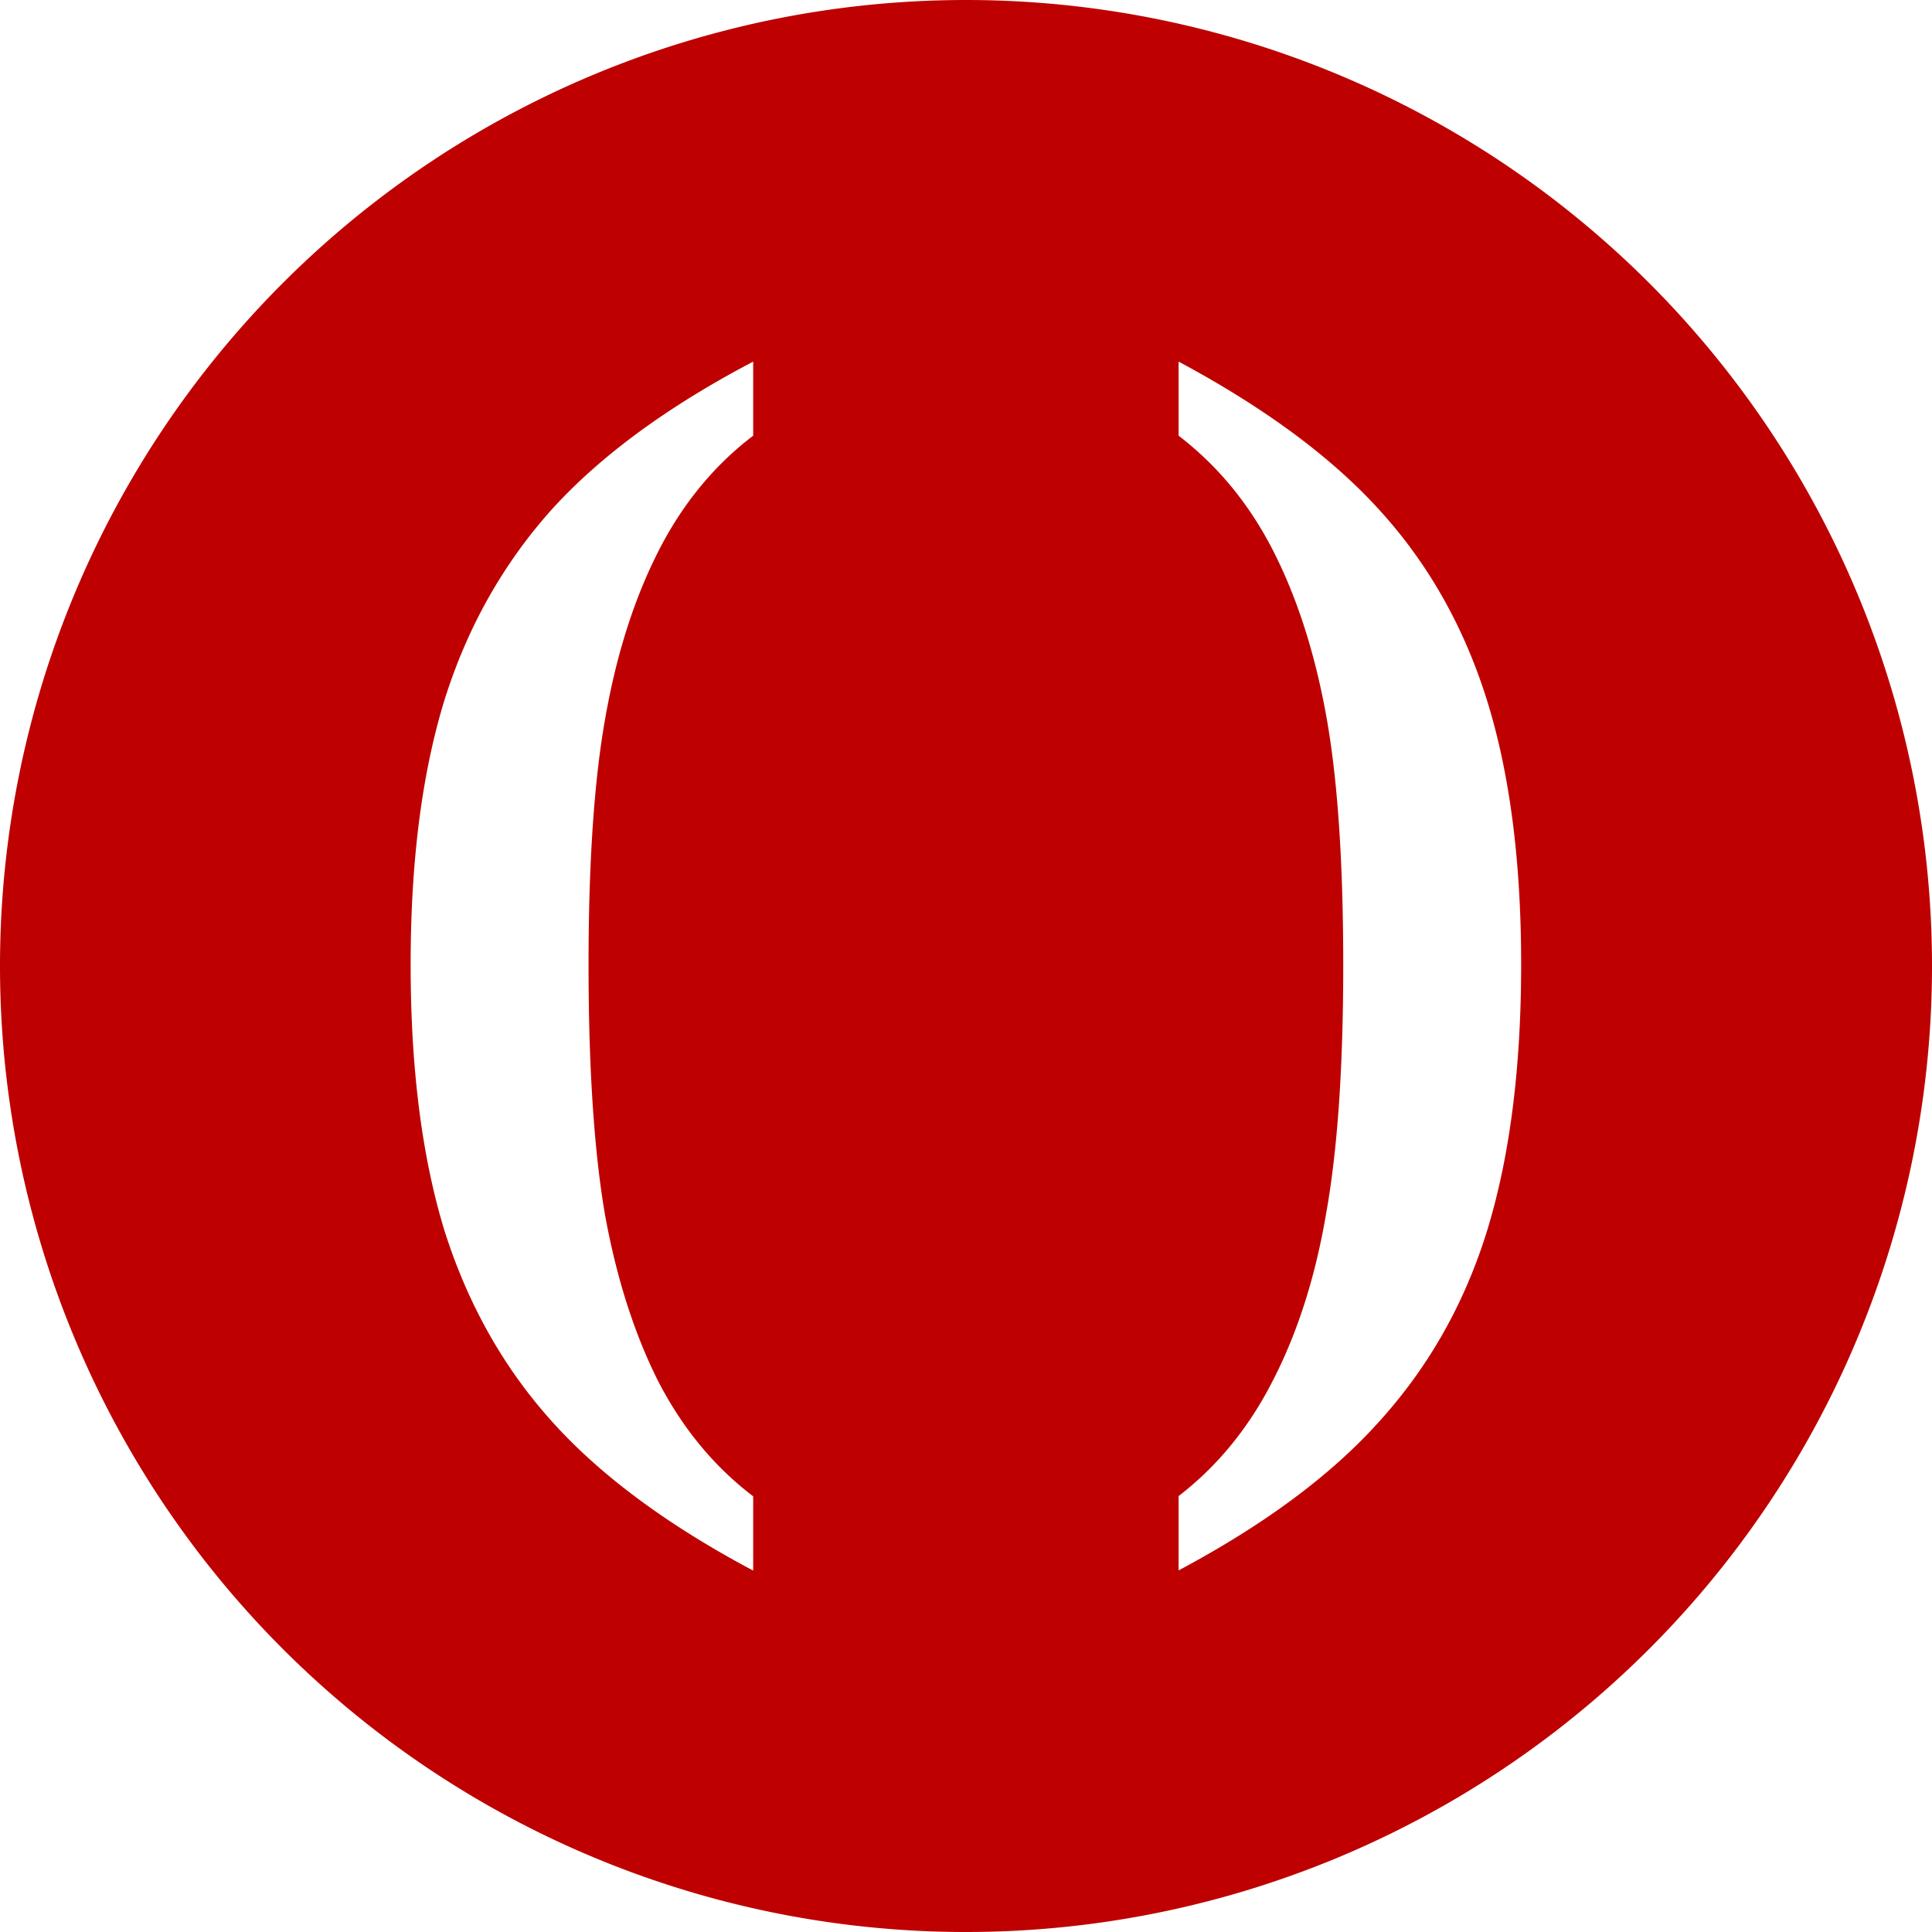 <?xml version="1.0" encoding="UTF-8" standalone="no"?>
<!-- Created with Inkscape (http://www.inkscape.org/) -->

<svg
   width="9.024mm"
   height="9.024mm"
   viewBox="0 0 9.024 9.024"
   version="1.1"
   id="svg1"
   xmlns="http://www.w3.org/2000/svg"
   xmlns:svg="http://www.w3.org/2000/svg">
  <defs
     id="defs1" />
  <g
     id="layer1"
     transform="translate(-100.488,-143.988)">
    <path
       id="path1"
       style="fill:#be0000;fill-opacity:1;stroke-width:0.15;stroke-linecap:square"
       d="m 105,143.988 a 4.512,4.512 0 0 0 -4.512,4.512 4.512,4.512 0 0 0 4.512,4.512 4.512,4.512 0 0 0 4.512,-4.512 4.512,4.512 0 0 0 -4.512,-4.512 z m -0.994,1.689 v 0.346 c -0.184,0.14 -0.332,0.321 -0.444,0.542 -0.112,0.221 -0.194,0.478 -0.246,0.772 -0.053,0.294 -0.079,0.68 -0.079,1.159 0,0.48 0.026,0.867 0.076,1.161 0.053,0.294 0.135,0.553 0.246,0.776 0.114,0.223 0.263,0.404 0.447,0.544 v 0.347 c -0.401,-0.213 -0.716,-0.446 -0.943,-0.7 -0.225,-0.251 -0.391,-0.547 -0.499,-0.888 -0.105,-0.343 -0.158,-0.757 -0.158,-1.243 0,-0.482 0.053,-0.894 0.158,-1.235 0.107,-0.341 0.274,-0.636 0.499,-0.888 0.227,-0.251 0.541,-0.482 0.943,-0.693 z m 1.987,0 c 0.405,0.217 0.721,0.451 0.946,0.702 0.225,0.249 0.39,0.544 0.496,0.885 0.105,0.339 0.158,0.748 0.158,1.228 0,0.484 -0.053,0.898 -0.158,1.241 -0.105,0.341 -0.272,0.636 -0.499,0.888 -0.225,0.253 -0.539,0.487 -0.943,0.702 v -0.347 c 0.184,-0.142 0.332,-0.324 0.444,-0.547 0.114,-0.223 0.196,-0.482 0.246,-0.778 0.053,-0.298 0.079,-0.683 0.079,-1.155 0,-0.48 -0.026,-0.868 -0.079,-1.162 -0.053,-0.294 -0.135,-0.55 -0.246,-0.769 -0.111,-0.219 -0.259,-0.4 -0.444,-0.542 z" />
  </g>
</svg>
